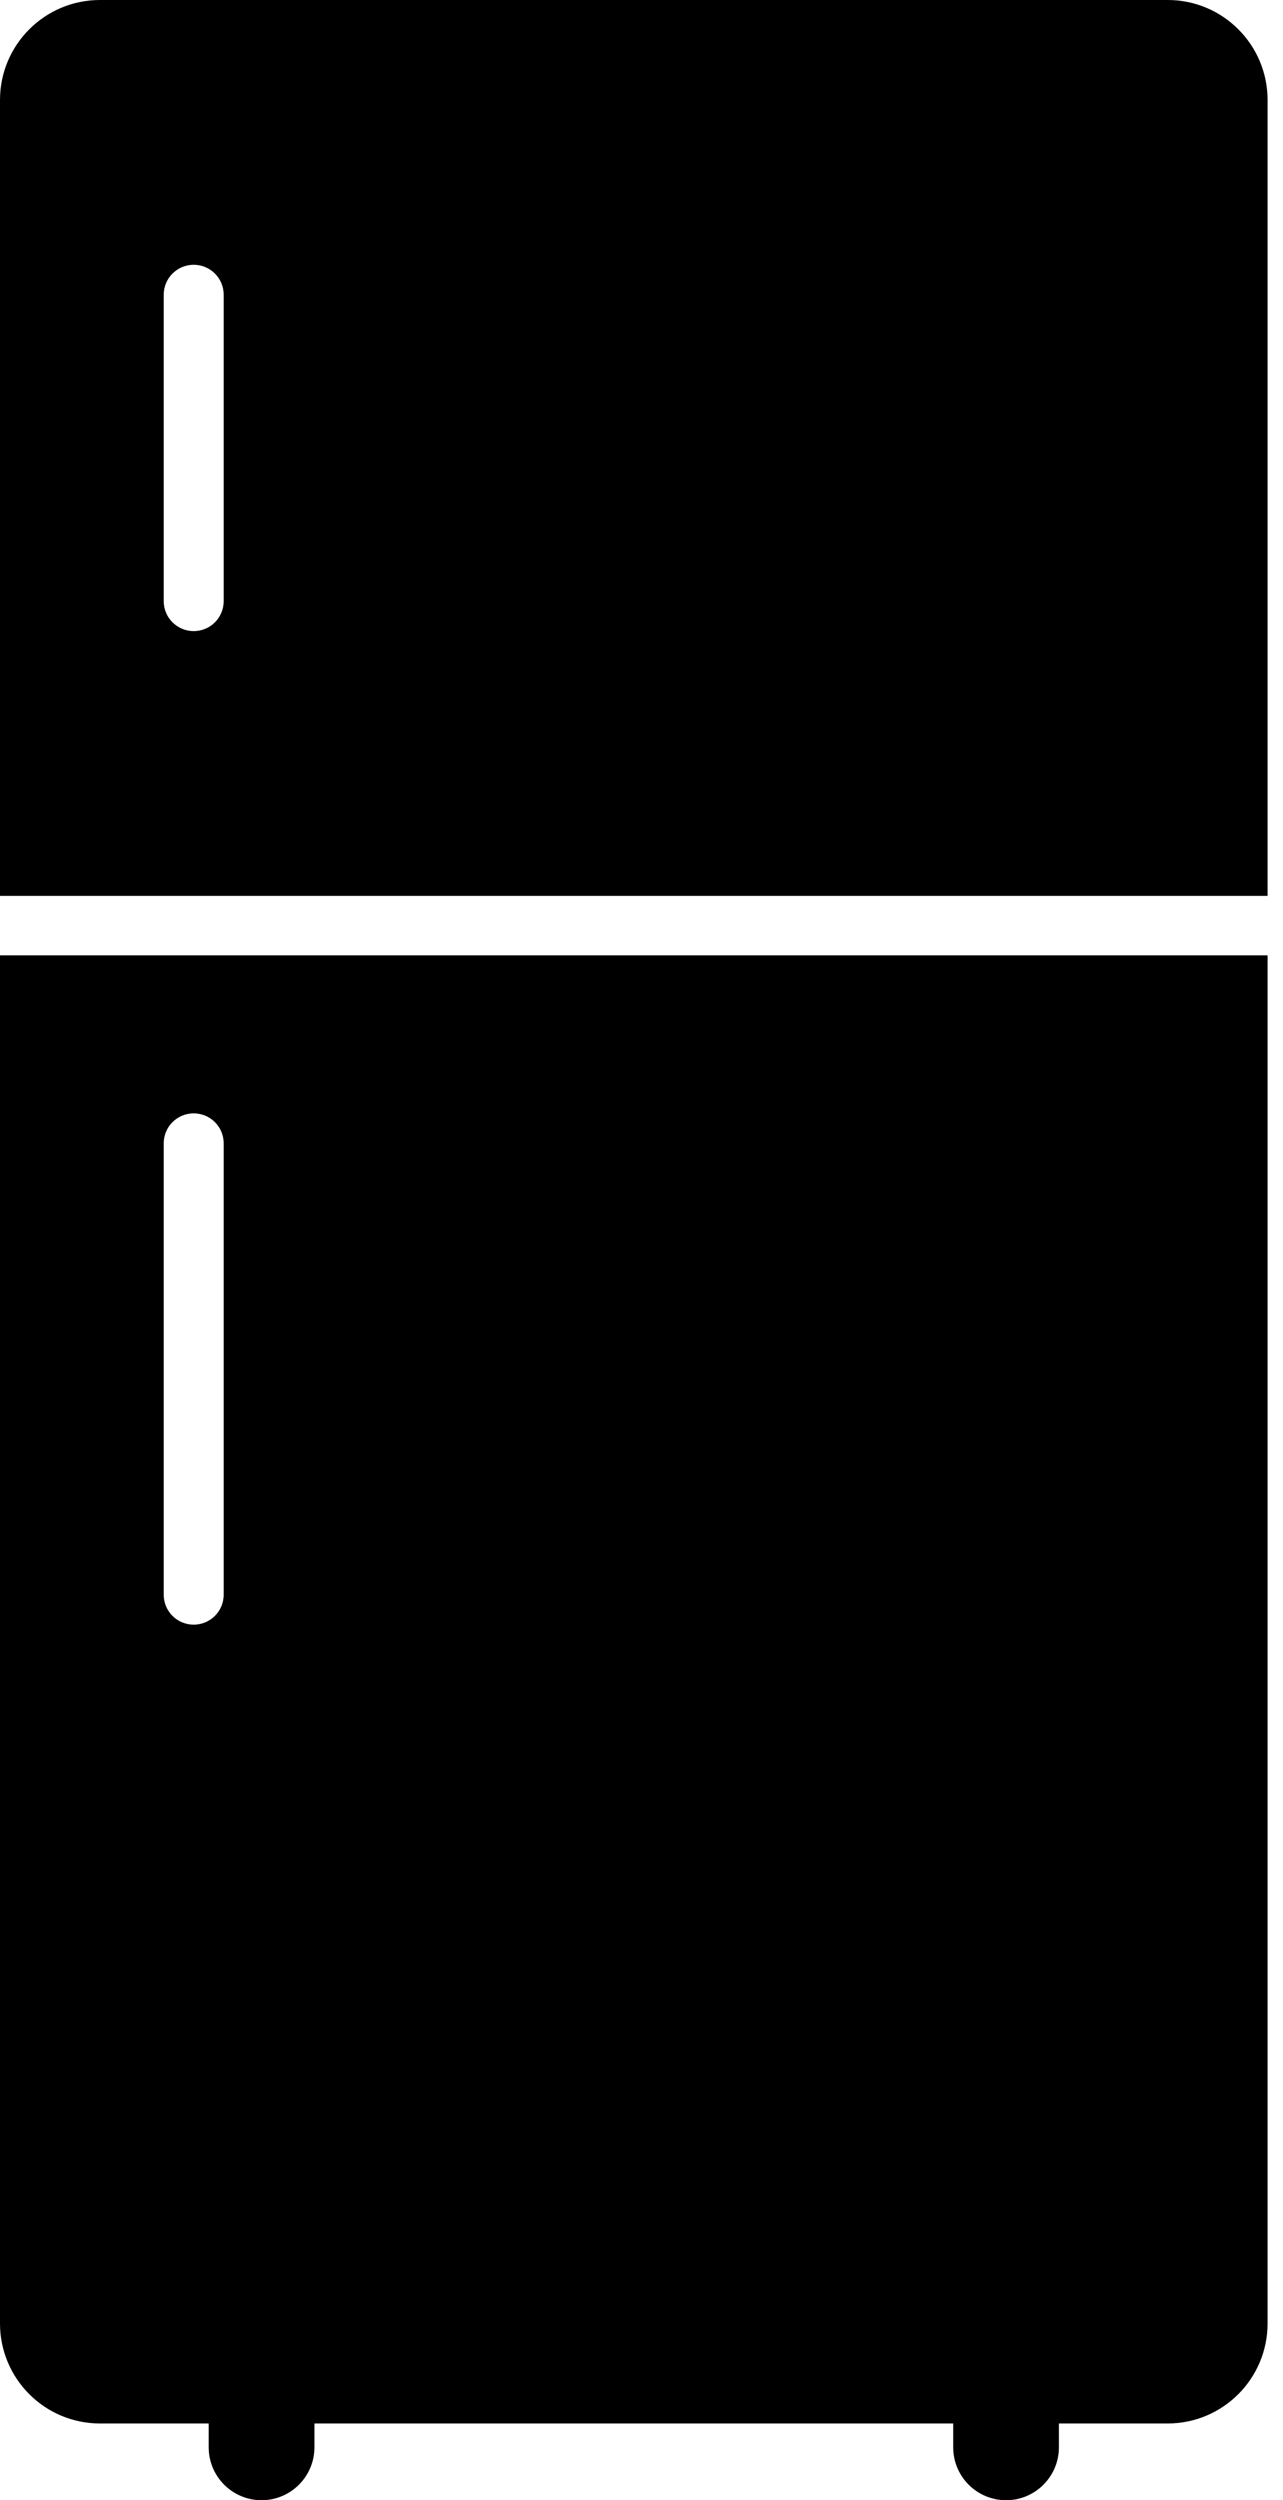 <svg width="38" height="74" viewBox="0 0 38 74" fill="none" xmlns="http://www.w3.org/2000/svg">
<path d="M34.584 0H2.961C1.326 0 0 1.325 0 2.96V26.516H37.543V2.96C37.544 1.325 36.218 0 34.584 0ZM6.625 17.792C6.625 18.283 6.228 18.679 5.737 18.679C5.247 18.679 4.849 18.283 4.849 17.792V8.724C4.849 8.233 5.247 7.837 5.737 7.837C6.228 7.837 6.625 8.233 6.625 8.724V17.792Z" fill="black"/>
<path d="M0 28.276V68.769C0 70.403 1.326 71.729 2.962 71.729H6.181V72.434C6.181 73.299 6.882 74 7.747 74C8.611 74 9.313 73.298 9.313 72.434V71.729H28.232V72.434C28.232 73.299 28.933 74 29.798 74C30.662 74 31.363 73.298 31.363 72.434V71.729H34.581C36.217 71.729 37.543 70.404 37.543 68.769V28.276H0ZM6.625 47.199C6.625 47.69 6.227 48.086 5.737 48.086C5.246 48.086 4.849 47.69 4.849 47.199V33.84C4.849 33.349 5.246 32.953 5.737 32.953C6.227 32.953 6.625 33.349 6.625 33.84V47.199Z" fill="black"/>
</svg>
